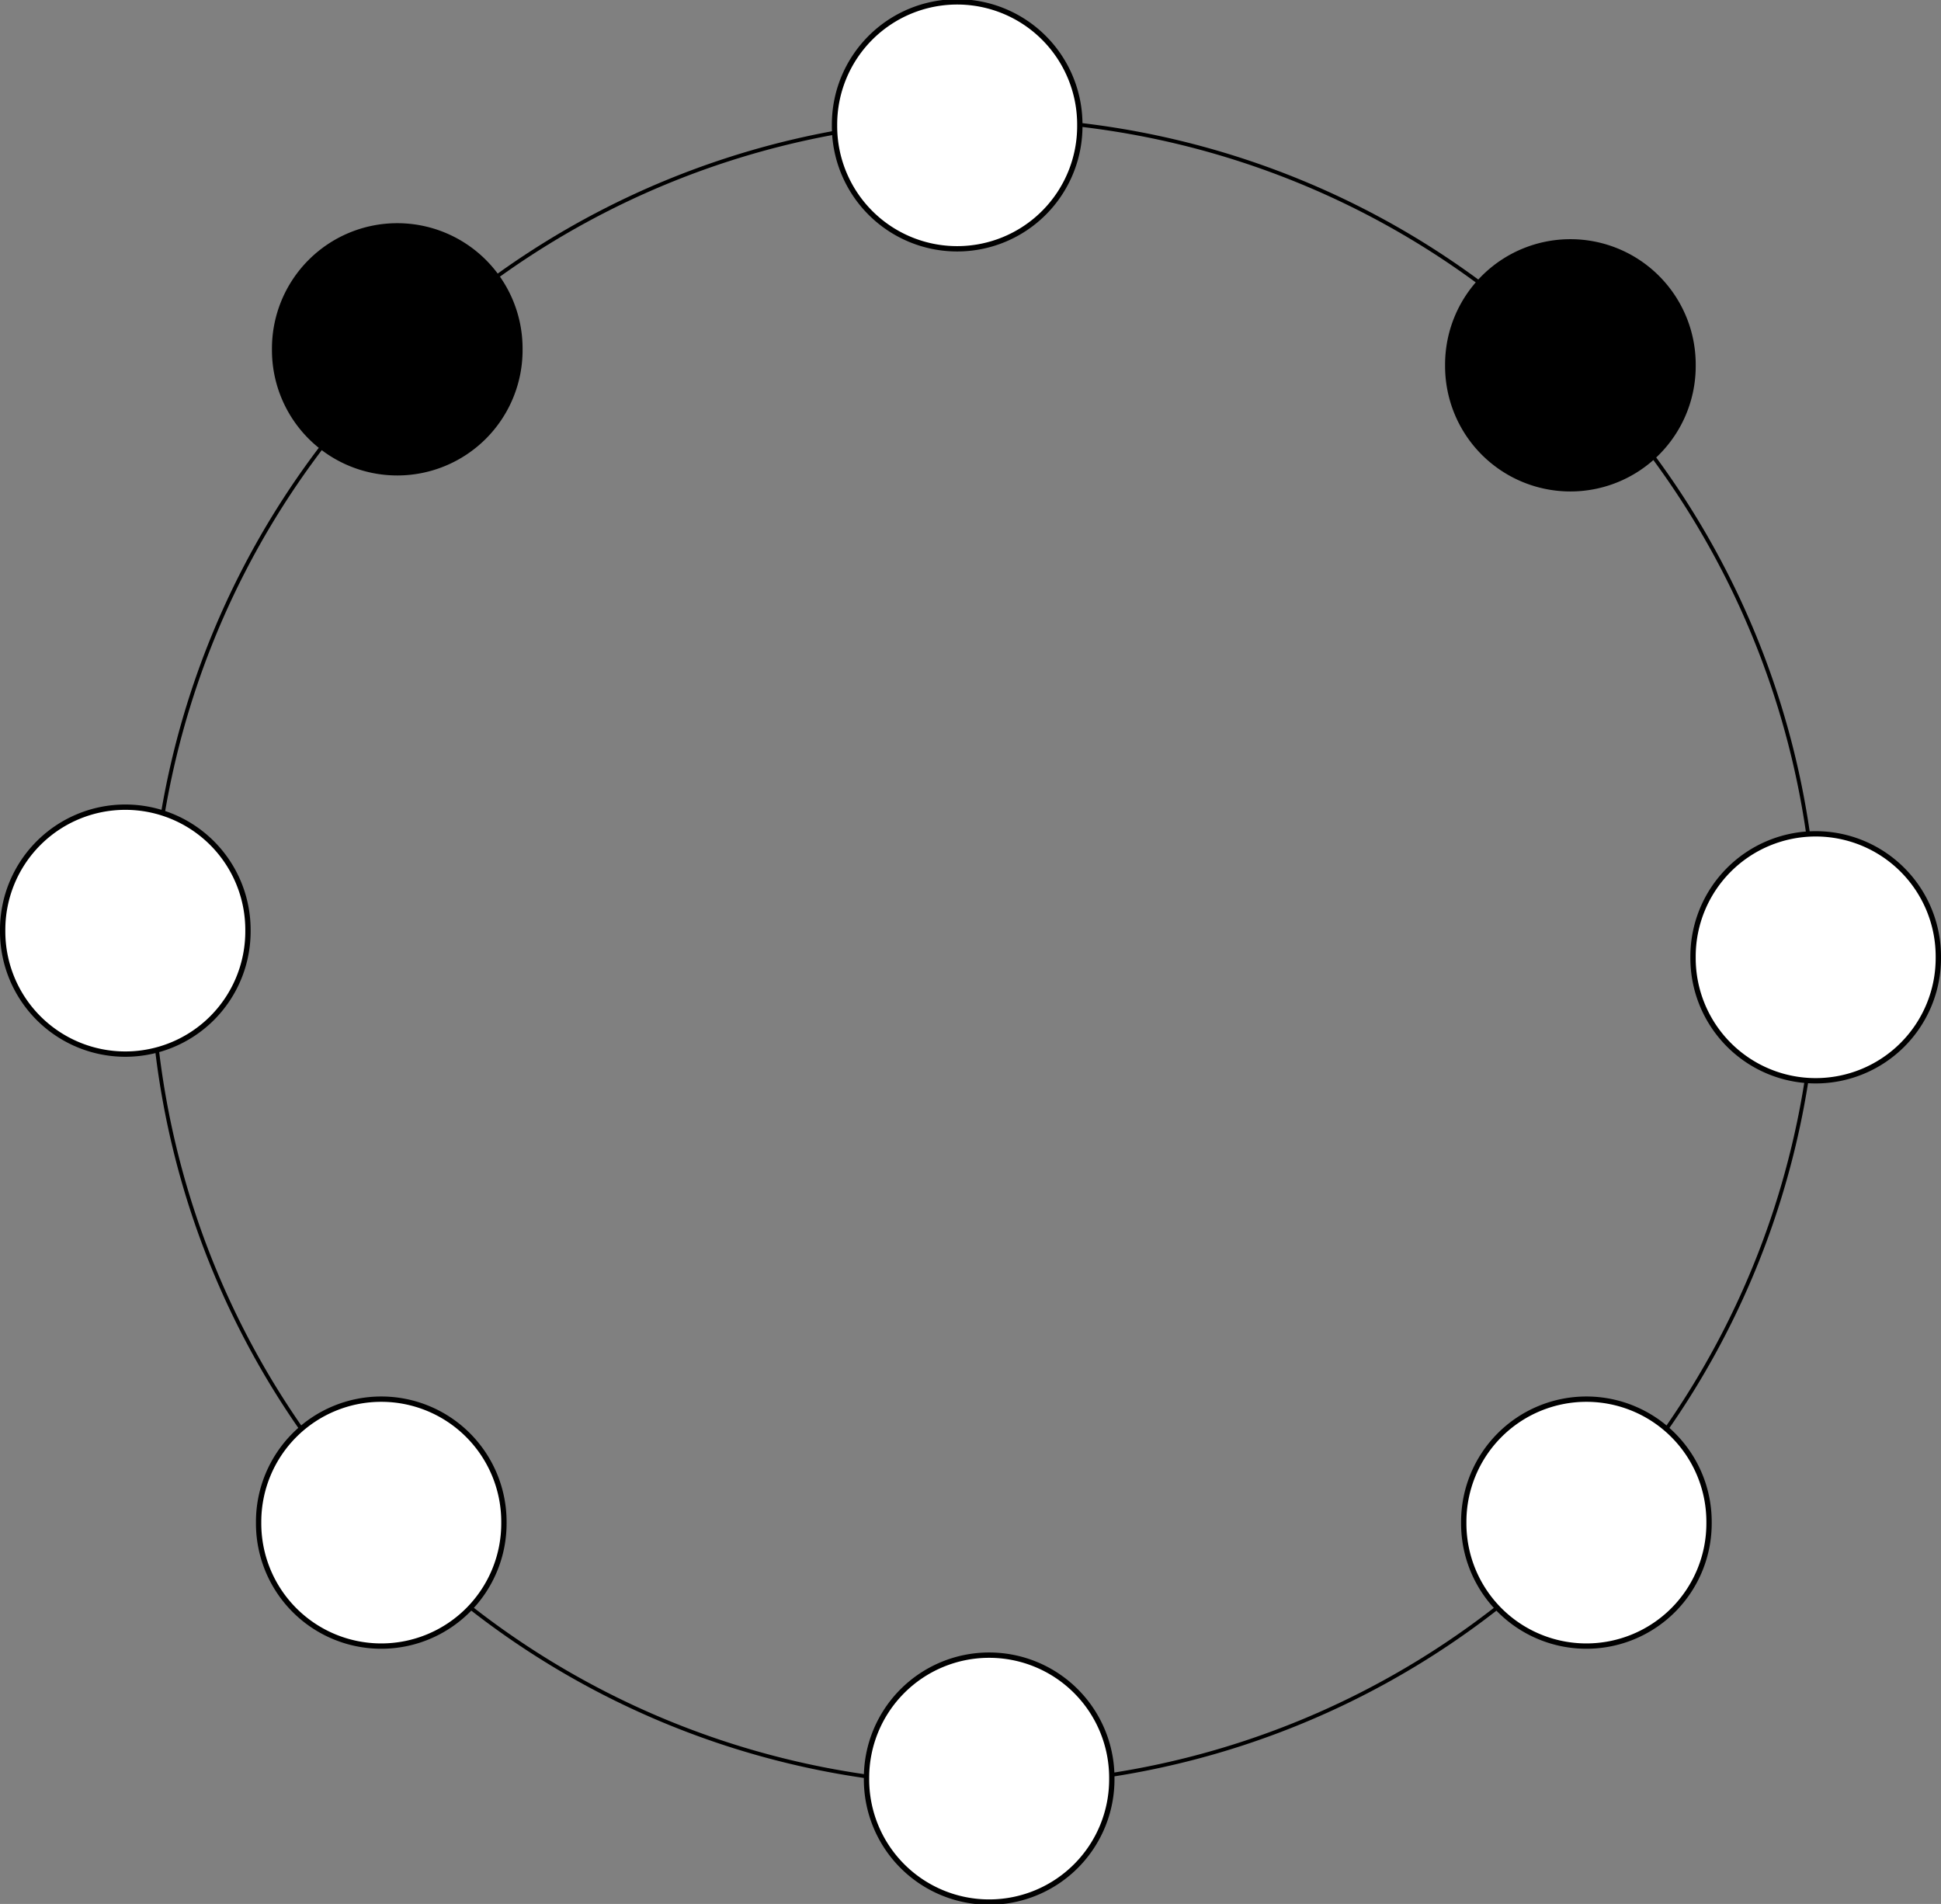 <?xml version="1.0" encoding="UTF-8" standalone="no"?>
<!-- Created with Inkscape (http://www.inkscape.org/) -->
<svg
   xmlns:dc="http://purl.org/dc/elements/1.1/"
   xmlns:cc="http://creativecommons.org/ns#"
   xmlns:rdf="http://www.w3.org/1999/02/22-rdf-syntax-ns#"
   xmlns:svg="http://www.w3.org/2000/svg"
   xmlns="http://www.w3.org/2000/svg"
   xmlns:sodipodi="http://sodipodi.sourceforge.net/DTD/sodipodi-0.dtd"
   xmlns:inkscape="http://www.inkscape.org/namespaces/inkscape"
   width="367.695"
   height="360.624"
   id="svg2"
   sodipodi:version="0.32"
   inkscape:version="0.46"
   version="1.0"
   sodipodi:docname="molteplicita.svg"
   inkscape:output_extension="org.inkscape.output.svg.inkscape">
  <rect width="100%" height="100%" fill="#808080" stroke="none"/>
  <defs
     id="defs4">
    <inkscape:perspective
       sodipodi:type="inkscape:persp3d"
       inkscape:vp_x="0 : 526.18109 : 1"
       inkscape:vp_y="0 : 1000 : 0"
       inkscape:vp_z="744.09448 : 526.18109 : 1"
       inkscape:persp3d-origin="372.04724 : 350.78739 : 1"
       id="perspective10" />
  </defs>
  <sodipodi:namedview
     id="base"
     pagecolor="#ffffff"
     bordercolor="#666666"
     borderopacity="1.0"
     inkscape:pageopacity="0.0"
     inkscape:pageshadow="2"
     inkscape:zoom="0.7"
     inkscape:cx="-1.7300662"
     inkscape:cy="234.07275"
     inkscape:document-units="px"
     inkscape:current-layer="layer1"
     showgrid="false"
     inkscape:window-width="1270"
     inkscape:window-height="771"
     inkscape:window-x="0"
     inkscape:window-y="21" />
  <g
     inkscape:label="Livello 1"
     inkscape:groupmode="layer"
     id="layer1"
     transform="translate(-181.322,-42.715)">
    <path
       sodipodi:type="arc"
       style="fill:none;fill-opacity:1;stroke:#000000;stroke-width:1.01;stroke-miterlimit:4;stroke-dasharray:none;stroke-opacity:1"
       id="path2403"
       sodipodi:cx="580.83771"
       sodipodi:cy="44.229942"
       sodipodi:rx="221.2234"
       sodipodi:ry="221.2234"
       d="M 802.061,44.23 A 221.223,221.223 0 1 1 359.614,44.23 A 221.223,221.223 0 1 1 802.061,44.23 z"
       transform="matrix(0.713,0,0,0.713,-46.432,191.492)" />
    <path
       sodipodi:type="arc"
       style="fill:#ffffff;fill-opacity:1;stroke:#000000;stroke-width:1.01;stroke-miterlimit:4;stroke-dasharray:none;stroke-opacity:1"
       id="path5028"
       sodipodi:cx="315.1676"
       sodipodi:cy="62.412689"
       sodipodi:rx="23.233509"
       sodipodi:ry="23.233509"
       d="M 338.401,62.413 A 23.234,23.234 0 1 1 291.934,62.413 A 23.234,23.234 0 1 1 338.401,62.413 z"
       transform="translate(53.538,317.188)" />
    <path
       sodipodi:type="arc"
       style="fill:#ffffff;fill-opacity:1;stroke:#000000;stroke-width:1.01;stroke-miterlimit:4;stroke-dasharray:none;stroke-opacity:1"
       id="path2397"
       sodipodi:cx="315.1676"
       sodipodi:cy="62.412689"
       sodipodi:rx="23.233509"
       sodipodi:ry="23.233509"
       d="M 338.401,62.413 A 23.234,23.234 0 1 1 291.934,62.413 A 23.234,23.234 0 1 1 338.401,62.413 z"
       transform="translate(47.477,4.041)" />
    <path
       sodipodi:type="arc"
       style="fill:#ffffff;fill-opacity:1;stroke:#000000;stroke-width:1.01;stroke-miterlimit:4;stroke-dasharray:none;stroke-opacity:1"
       id="path5031"
       sodipodi:cx="315.1676"
       sodipodi:cy="62.412689"
       sodipodi:rx="23.233509"
       sodipodi:ry="23.233509"
       d="M 338.401,62.413 A 23.234,23.234 0 1 1 291.934,62.413 A 23.234,23.234 0 1 1 338.401,62.413 z"
       transform="translate(-110.107,156.574)" />
    <path
       sodipodi:type="arc"
       style="fill:#ffffff;fill-opacity:1;stroke:#000000;stroke-width:1.01;stroke-miterlimit:4;stroke-dasharray:none;stroke-opacity:1"
       id="path5033"
       sodipodi:cx="315.1676"
       sodipodi:cy="62.412689"
       sodipodi:rx="23.233509"
       sodipodi:ry="23.233509"
       d="M 338.401,62.413 A 23.234,23.234 0 1 1 291.934,62.413 A 23.234,23.234 0 1 1 338.401,62.413 z"
       transform="translate(210.112,161.624)" />
    <path
       sodipodi:type="arc"
       style="fill:#000000;fill-opacity:1;stroke:#000000;stroke-width:1.01;stroke-miterlimit:4;stroke-dasharray:none;stroke-opacity:1"
       id="path5035"
       sodipodi:cx="315.1676"
       sodipodi:cy="62.412689"
       sodipodi:rx="23.233509"
       sodipodi:ry="23.233509"
       d="M 338.401,62.413 A 23.234,23.234 0 1 1 291.934,62.413 A 23.234,23.234 0 1 1 338.401,62.413 z"
       transform="translate(163.645,49.497)" />
    <path
       sodipodi:type="arc"
       style="fill:#000000;fill-opacity:1;stroke:#000000;stroke-width:1.01;stroke-miterlimit:4;stroke-dasharray:none;stroke-opacity:1"
       id="path5037"
       sodipodi:cx="315.1676"
       sodipodi:cy="62.412689"
       sodipodi:rx="23.233509"
       sodipodi:ry="23.233509"
       d="M 338.401,62.413 A 23.234,23.234 0 1 1 291.934,62.413 A 23.234,23.234 0 1 1 338.401,62.413 z"
       transform="translate(-58.589,46.467)" />
    <path
       sodipodi:type="arc"
       style="fill:#ffffff;fill-opacity:1;stroke:#000000;stroke-width:1.01;stroke-miterlimit:4;stroke-dasharray:none;stroke-opacity:1"
       id="path5039"
       sodipodi:cx="315.1676"
       sodipodi:cy="62.412689"
       sodipodi:rx="23.233509"
       sodipodi:ry="23.233509"
       d="M 338.401,62.413 A 23.234,23.234 0 1 1 291.934,62.413 A 23.234,23.234 0 1 1 338.401,62.413 z"
       transform="translate(-61.619,268.701)" />
    <path
       sodipodi:type="arc"
       style="fill:#ffffff;fill-opacity:1;stroke:#000000;stroke-width:1.01;stroke-miterlimit:4;stroke-dasharray:none;stroke-opacity:1"
       id="path5041"
       sodipodi:cx="315.1676"
       sodipodi:cy="62.412689"
       sodipodi:rx="23.233509"
       sodipodi:ry="23.233509"
       d="M 338.401,62.413 A 23.234,23.234 0 1 1 291.934,62.413 A 23.234,23.234 0 1 1 338.401,62.413 z"
       transform="translate(166.675,268.701)" />
  </g>
</svg>
